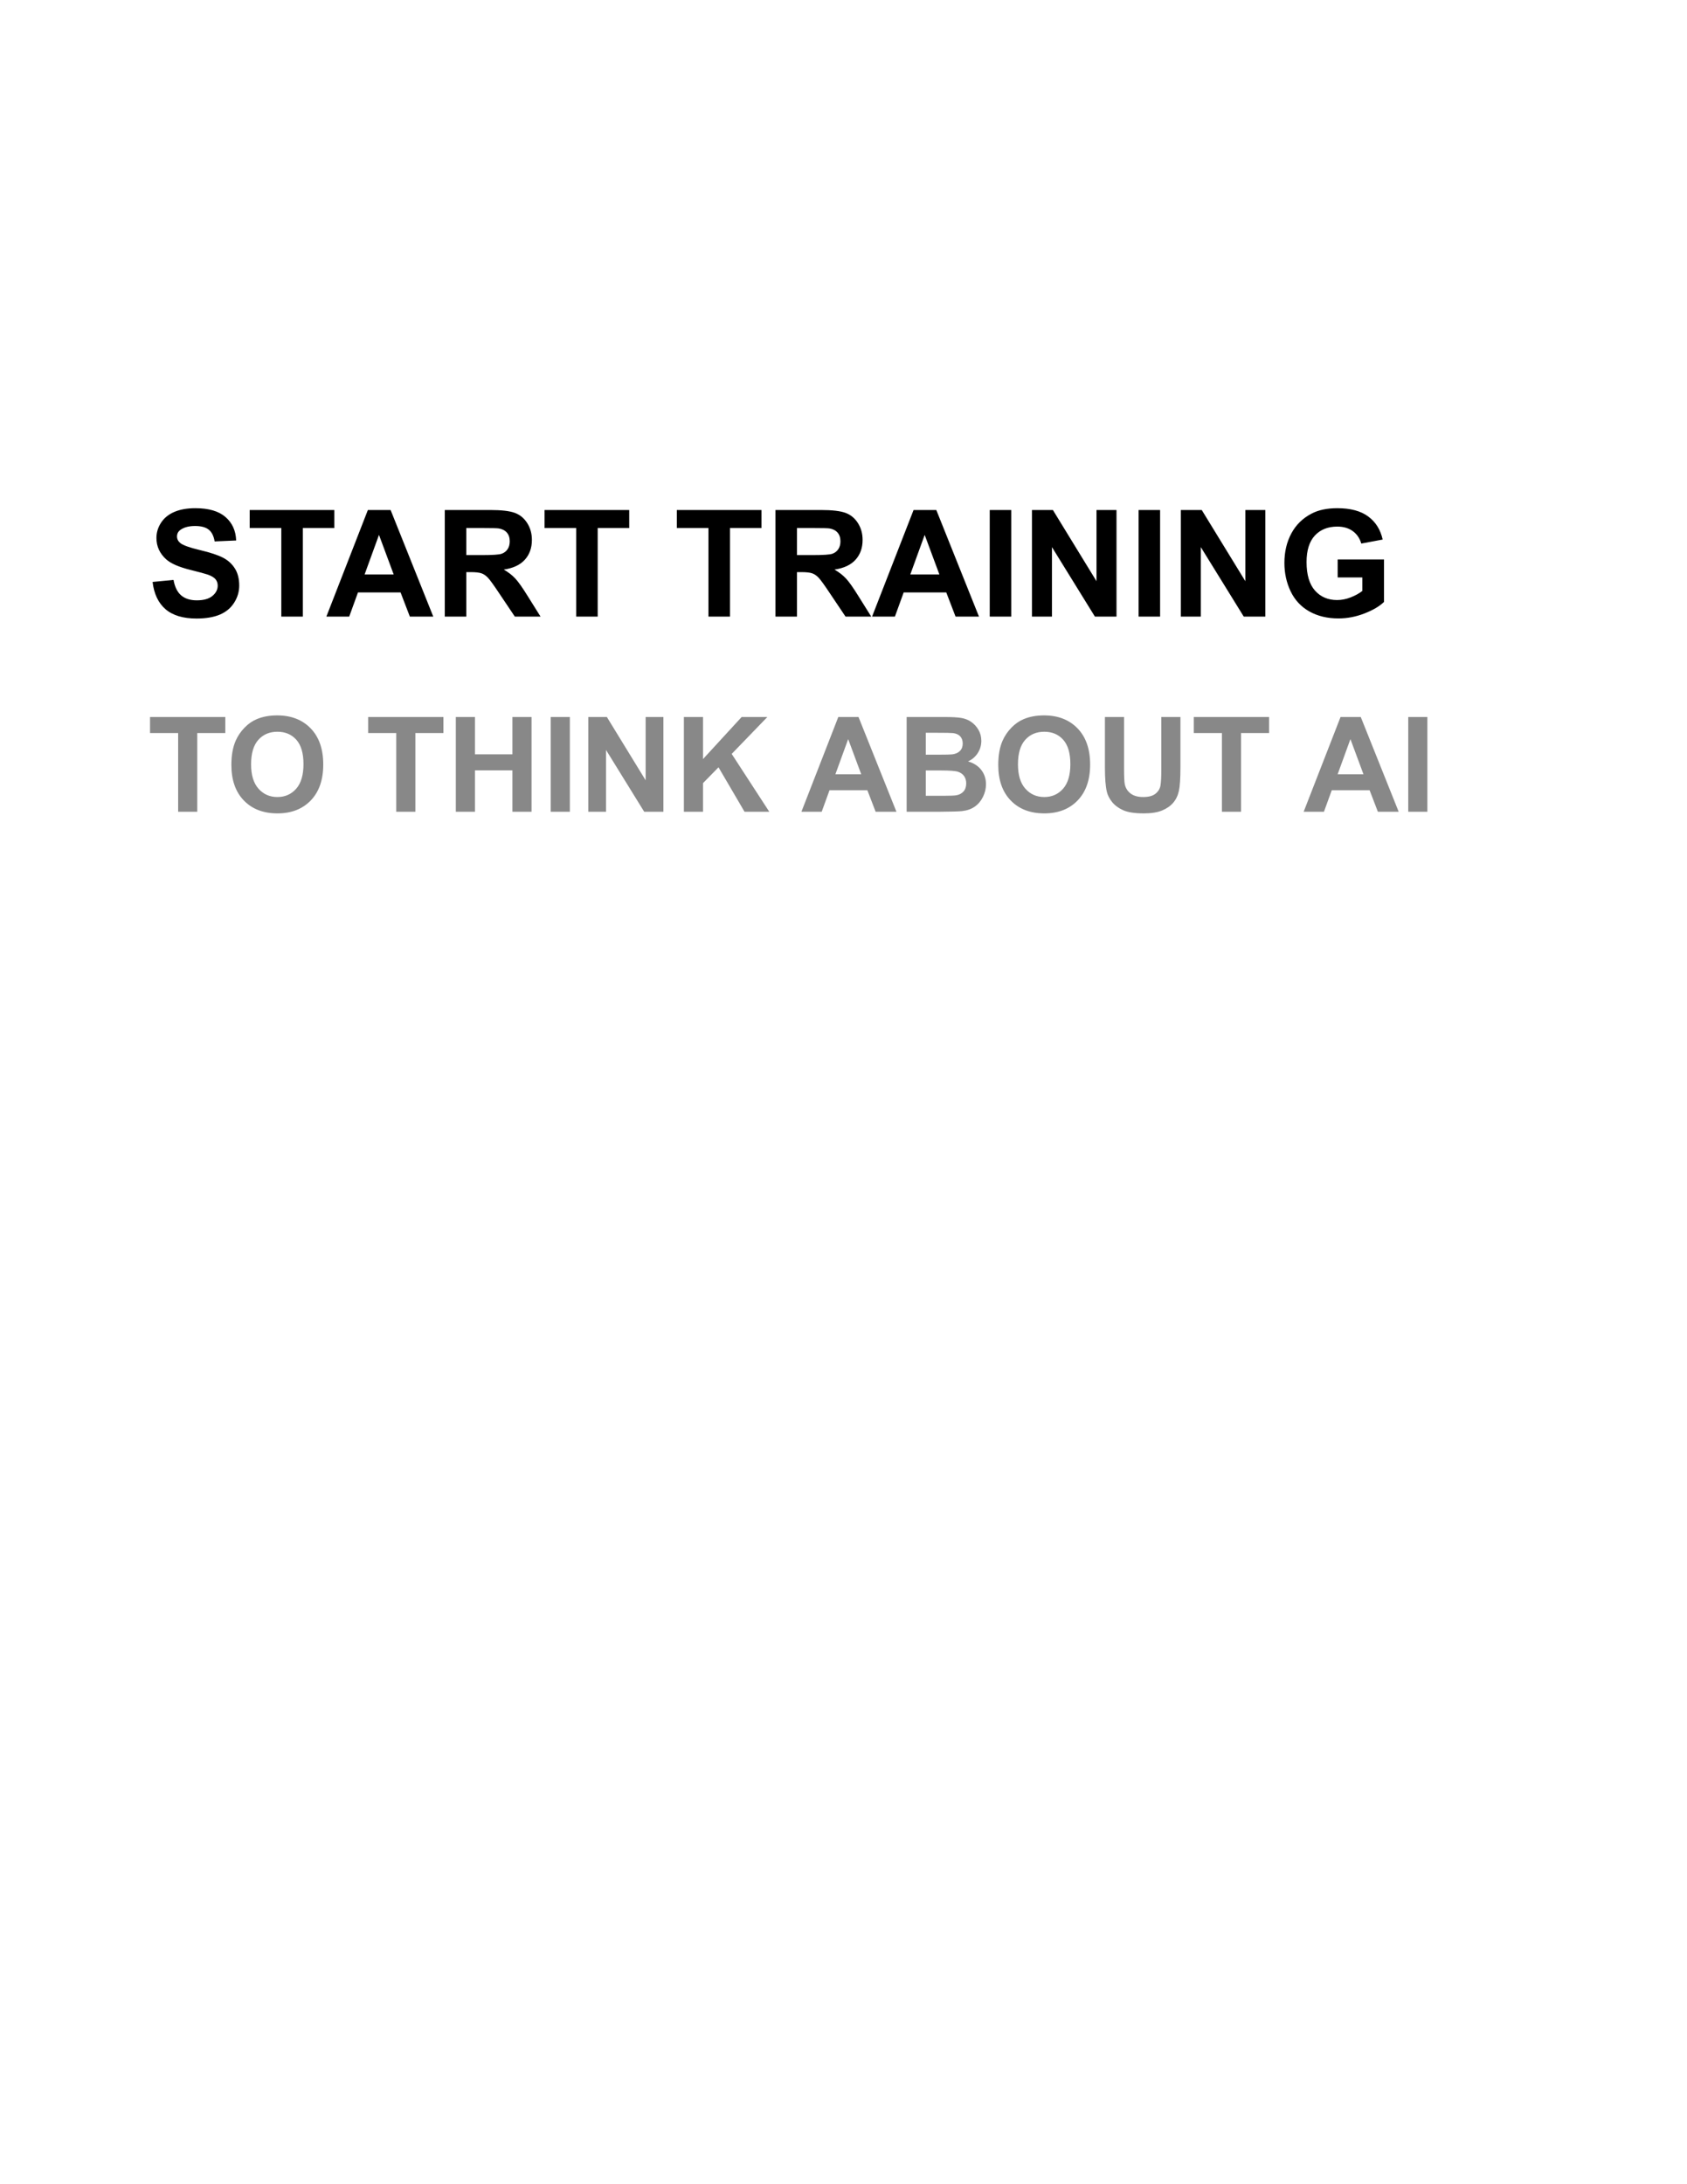 <svg version="1.1" viewBox="0.0 0.0 816.0 1056.0" fill="none" stroke="none" stroke-linecap="square" stroke-miterlimit="10" xmlns:xlink="http://www.w3.org/1999/xlink" xmlns="http://www.w3.org/2000/svg"><rect x="0.0" y="0.0" width="816.0" height="1056.0" fill="#333333" stroke="none"/><clipPath id="g2ae49cd5bed_0_46.0"><path d="m0 0l816.0 0l0 1056.0l-816.0 0l0 -1056.0z" clip-rule="nonzero"/></clipPath><g clip-path="url(#g2ae49cd5bed_0_46.0)"><path fill="#ffffff" d="m0 0l816.0 0l0 1056.0l-816.0 0z" fill-rule="evenodd"/><path fill="#000000" fill-opacity="0.0" d="m51.735 207.858l747.118 0l0 442.488l-747.118 0z" fill-rule="evenodd"/><path fill="#000000" fill-opacity="0.0" d="m60.735 219.485l0 0l0 55.195l0 0l0 -55.195z" fill-rule="nonzero"/><path fill="#000000" fill-opacity="0.0" d="m60.735 289.783l0 0l0 84.32l0 0l0 -84.32z" fill-rule="nonzero"/><path fill="#000000" fill-opacity="0.0" d="m60.735 393.65l0 0l0 84.32l0 0l0 -84.32z" fill-rule="nonzero"/><path fill="#000000" fill-opacity="0.0" d="m60.735 497.517l0 0l0 84.32l0 0l0 -84.32z" fill-rule="nonzero"/><path fill="#000000" fill-opacity="0.0" d="m60.735 599.117l0 0l0 36.797l0 0l0 -36.797z" fill-rule="nonzero"/><path fill="#000000" fill-opacity="0.0" d="m62.199 220.0l675.811 0l0 200.0l-675.811 0z" fill-rule="evenodd"/><path fill="#ffffff" d="m71.199 229.0l602.613 0l0 86.4l-602.613 0l0 -86.4z" fill-rule="nonzero"/><path fill="#000000" fill-opacity="0.0" d="m71.199 232.94l602.613 0l0 82.793l-602.613 0l0 -82.793z" fill-rule="nonzero"/><path fill="#000000" d="m73.809 281.354l10.125 -0.984q0.906 5.094 3.703 7.484q2.797 2.391 7.547 2.391q5.016 0 7.562 -2.125q2.562 -2.125 2.562 -4.984q0 -1.828 -1.078 -3.109q-1.078 -1.281 -3.75 -2.234q-1.828 -0.625 -8.328 -2.25q-8.359 -2.062 -11.734 -5.094q-4.75 -4.25 -4.75 -10.375q0 -3.938 2.234 -7.359q2.234 -3.422 6.422 -5.219q4.203 -1.797 10.156 -1.797q9.703 0 14.594 4.266q4.906 4.25 5.156 11.344l-10.406 0.453q-0.672 -3.969 -2.875 -5.703q-2.188 -1.75 -6.578 -1.75q-4.531 0 -7.109 1.875q-1.641 1.188 -1.641 3.188q0 1.828 1.547 3.141q1.969 1.641 9.562 3.438q7.594 1.797 11.219 3.719q3.641 1.906 5.703 5.234q2.062 3.312 2.062 8.203q0 4.438 -2.469 8.312q-2.453 3.859 -6.953 5.75q-4.5 1.875 -11.219 1.875q-9.781 0 -15.016 -4.516q-5.234 -4.531 -6.25 -13.172zm62.258 16.766l0 -42.828l-15.297 0l0 -8.719l40.953 0l0 8.719l-15.25 0l0 42.828l-10.406 0zm73.512 0l-11.328 0l-4.5 -11.703l-20.594 0l-4.25 11.703l-11.047 0l20.078 -51.547l11.0 0l20.641 51.547zm-19.156 -20.391l-7.109 -19.125l-6.953 19.125l14.062 0zm24.715 20.391l0 -51.547l21.891 0q8.266 0 12.0 1.391q3.75 1.391 6.0 4.953q2.25 3.547 2.25 8.109q0 5.797 -3.406 9.578q-3.406 3.781 -10.188 4.766q3.375 1.969 5.562 4.328q2.203 2.359 5.922 8.359l6.297 10.062l-12.437 0l-7.531 -11.219q-4.0 -6.016 -5.484 -7.578q-1.469 -1.562 -3.125 -2.141q-1.656 -0.578 -5.234 -0.578l-2.109 0l0 21.516l-10.406 0zm10.406 -29.75l7.688 0q7.5 0 9.359 -0.625q1.859 -0.641 2.906 -2.188q1.062 -1.547 1.062 -3.859q0 -2.609 -1.391 -4.203q-1.391 -1.594 -3.922 -2.016q-1.266 -0.188 -7.594 -0.188l-8.109 0l0 13.078zm53.152 29.75l0 -42.828l-15.297 0l0 -8.719l40.953 0l0 8.719l-15.25 0l0 42.828l-10.406 0zm63.984 0l0 -42.828l-15.297 0l0 -8.719l40.953 0l0 8.719l-15.25 0l0 42.828l-10.406 0zm32.418 0l0 -51.547l21.891 0q8.266 0 12.0 1.391q3.75 1.391 6.0 4.953q2.25 3.547 2.25 8.109q0 5.797 -3.406 9.578q-3.406 3.781 -10.188 4.766q3.375 1.969 5.562 4.328q2.203 2.359 5.922 8.359l6.297 10.062l-12.438 0l-7.531 -11.219q-4.0 -6.016 -5.484 -7.578q-1.469 -1.562 -3.125 -2.141q-1.656 -0.578 -5.234 -0.578l-2.109 0l0 21.516l-10.406 0zm10.406 -29.75l7.688 0q7.5 0 9.359 -0.625q1.859 -0.641 2.906 -2.188q1.062 -1.547 1.062 -3.859q0 -2.609 -1.391 -4.203q-1.391 -1.594 -3.922 -2.016q-1.266 -0.188 -7.594 -0.188l-8.109 0l0 13.078zm88.027 29.75l-11.328 0l-4.5 -11.703l-20.594 0l-4.25 11.703l-11.047 0l20.078 -51.547l11.0 0l20.641 51.547zm-19.156 -20.391l-7.109 -19.125l-6.953 19.125l14.062 0zm24.355 20.391l0 -51.547l10.406 0l0 51.547l-10.406 0zm20.426 0l0 -51.547l10.125 0l21.094 34.422l0 -34.422l9.672 0l0 51.547l-10.438 0l-20.781 -33.609l0 33.609l-9.672 0zm51.574 0l0 -51.547l10.406 0l0 51.547l-10.406 0zm20.426 0l0 -51.547l10.125 0l21.094 34.422l0 -34.422l9.672 0l0 51.547l-10.438 0l-20.781 -33.609l0 33.609l-9.672 0zm75.871 -18.953l0 -8.688l22.422 0l0 20.531q-3.266 3.172 -9.469 5.578q-6.203 2.406 -12.562 2.406q-8.094 0 -14.109 -3.391q-6.0 -3.391 -9.031 -9.703q-3.016 -6.312 -3.016 -13.734q0 -8.047 3.375 -14.297q3.375 -6.266 9.875 -9.609q4.953 -2.562 12.344 -2.562q9.594 0 14.984 4.031q5.406 4.016 6.953 11.125l-10.344 1.938q-1.094 -3.797 -4.094 -6.0q-3.0 -2.203 -7.5 -2.203q-6.828 0 -10.859 4.328q-4.016 4.328 -4.016 12.828q0 9.188 4.078 13.781q4.078 4.578 10.688 4.578q3.266 0 6.547 -1.281q3.297 -1.281 5.656 -3.109l0 -6.547l-11.922 0z" fill-rule="nonzero"/><path fill="#010000" fill-opacity="0.0" d="m673.813 228.117l0 0l0 88.92l0 0l0 -88.92z" fill-rule="nonzero"/><path fill="#ffffff" d="m71.199 331.027l623.375 0l0 76.8l-623.375 0l0 -76.8z" fill-rule="nonzero"/><path fill="#000000" fill-opacity="0.0" d="m71.199 334.529l623.375 0l0 73.594l-623.375 0l0 -73.594z" fill-rule="nonzero"/><path fill="#888888" d="m86.168 392.467l0 -38.062l-13.594 0l0 -7.75l36.406 0l0 7.75l-13.562 0l0 38.062l-9.25 0zm25.75 -22.625q0 -7.0 2.094 -11.75q1.562 -3.5 4.266 -6.281q2.703 -2.781 5.922 -4.125q4.281 -1.812 9.875 -1.812q10.125 0 16.203 6.281q6.078 6.281 6.078 17.469q0 11.094 -6.031 17.359q-6.031 6.266 -16.125 6.266q-10.219 0 -16.25 -6.234q-6.031 -6.234 -6.031 -17.172zm9.531 -0.312q0 7.781 3.594 11.797q3.594 4.016 9.125 4.016q5.531 0 9.078 -3.984q3.547 -3.984 3.547 -11.953q0 -7.875 -3.453 -11.75q-3.453 -3.875 -9.172 -3.875q-5.719 0 -9.219 3.922q-3.5 3.922 -3.5 11.828zm70.219 22.938l0 -38.062l-13.594 0l0 -7.75l36.406 0l0 7.75l-13.562 0l0 38.062l-9.25 0zm28.812 0l0 -45.812l9.25 0l0 18.031l18.125 0l0 -18.031l9.25 0l0 45.812l-9.25 0l0 -20.031l-18.125 0l0 20.031l-9.25 0zm45.906 0l0 -45.812l9.25 0l0 45.812l-9.25 0zm18.156 0l0 -45.812l9.0 0l18.75 30.594l0 -30.594l8.594 0l0 45.812l-9.281 0l-18.469 -29.875l0 29.875l-8.594 0zm46.25 0l0 -45.812l9.25 0l0 20.344l18.688 -20.344l12.438 0l-17.25 17.844l18.188 27.969l-11.969 0l-12.594 -21.5l-7.5 7.656l0 13.844l-9.25 0zm102.812 0l-10.062 0l-4.0 -10.406l-18.312 0l-3.781 10.406l-9.812 0l17.844 -45.812l9.781 0l18.344 45.812zm-17.031 -18.125l-6.312 -17.0l-6.188 17.0l12.5 0zm21.969 -27.688l18.312 0q5.438 0 8.109 0.453q2.672 0.453 4.781 1.891q2.109 1.438 3.516 3.828q1.406 2.391 1.406 5.359q0 3.219 -1.734 5.906q-1.734 2.688 -4.703 4.031q4.188 1.219 6.438 4.156q2.25 2.938 2.25 6.906q0 3.125 -1.453 6.078q-1.453 2.953 -3.969 4.719q-2.516 1.766 -6.203 2.172q-2.312 0.25 -11.156 0.312l-15.594 0l0 -45.812zm9.25 7.625l0 10.594l6.062 0q5.406 0 6.719 -0.156q2.375 -0.281 3.734 -1.641q1.359 -1.359 1.359 -3.578q0 -2.125 -1.172 -3.453q-1.172 -1.328 -3.484 -1.609q-1.375 -0.156 -7.906 -0.156l-5.312 0zm0 18.219l0 12.25l8.562 0q5.0 0 6.344 -0.281q2.062 -0.375 3.359 -1.828q1.297 -1.453 1.297 -3.891q0 -2.062 -1.0 -3.5q-1.0 -1.438 -2.891 -2.094q-1.891 -0.656 -8.203 -0.656l-7.469 0zm35.062 -2.656q0 -7.0 2.094 -11.75q1.562 -3.5 4.266 -6.281q2.703 -2.781 5.922 -4.125q4.281 -1.812 9.875 -1.812q10.125 0 16.203 6.281q6.078 6.281 6.078 17.469q0 11.094 -6.031 17.359q-6.031 6.266 -16.125 6.266q-10.219 0 -16.25 -6.234q-6.031 -6.234 -6.031 -17.172zm9.531 -0.312q0 7.781 3.594 11.797q3.594 4.016 9.125 4.016q5.531 0 9.078 -3.984q3.547 -3.984 3.547 -11.953q0 -7.875 -3.453 -11.75q-3.453 -3.875 -9.172 -3.875q-5.719 0 -9.219 3.922q-3.5 3.922 -3.5 11.828zm42.062 -22.875l9.25 0l0 24.812q0 5.906 0.344 7.656q0.594 2.812 2.828 4.516q2.234 1.703 6.109 1.703q3.938 0 5.938 -1.609q2.0 -1.609 2.406 -3.953q0.406 -2.344 0.406 -7.781l0 -25.344l9.25 0l0 24.062q0 8.25 -0.75 11.656q-0.75 3.406 -2.766 5.75q-2.016 2.344 -5.391 3.734q-3.375 1.391 -8.812 1.391q-6.562 0 -9.953 -1.516q-3.391 -1.516 -5.359 -3.938q-1.969 -2.422 -2.594 -5.078q-0.906 -3.938 -0.906 -11.625l0 -24.438zm56.594 45.812l0 -38.062l-13.594 0l0 -7.75l36.406 0l0 7.75l-13.562 0l0 38.062l-9.25 0zm85.5 0l-10.062 0l-4.0 -10.406l-18.312 0l-3.781 10.406l-9.812 0l17.844 -45.812l9.781 0l18.344 45.812zm-17.031 -18.125l-6.312 -17.0l-6.188 17.0l12.5 0zm21.656 18.125l0 -45.812l9.25 0l0 45.812l-9.25 0z" fill-rule="nonzero"/><path fill="#000000" fill-opacity="0.0" d="m694.574 334.529l0 0l0 73.594l0 0l0 -73.594z" fill-rule="nonzero"/></g></svg>